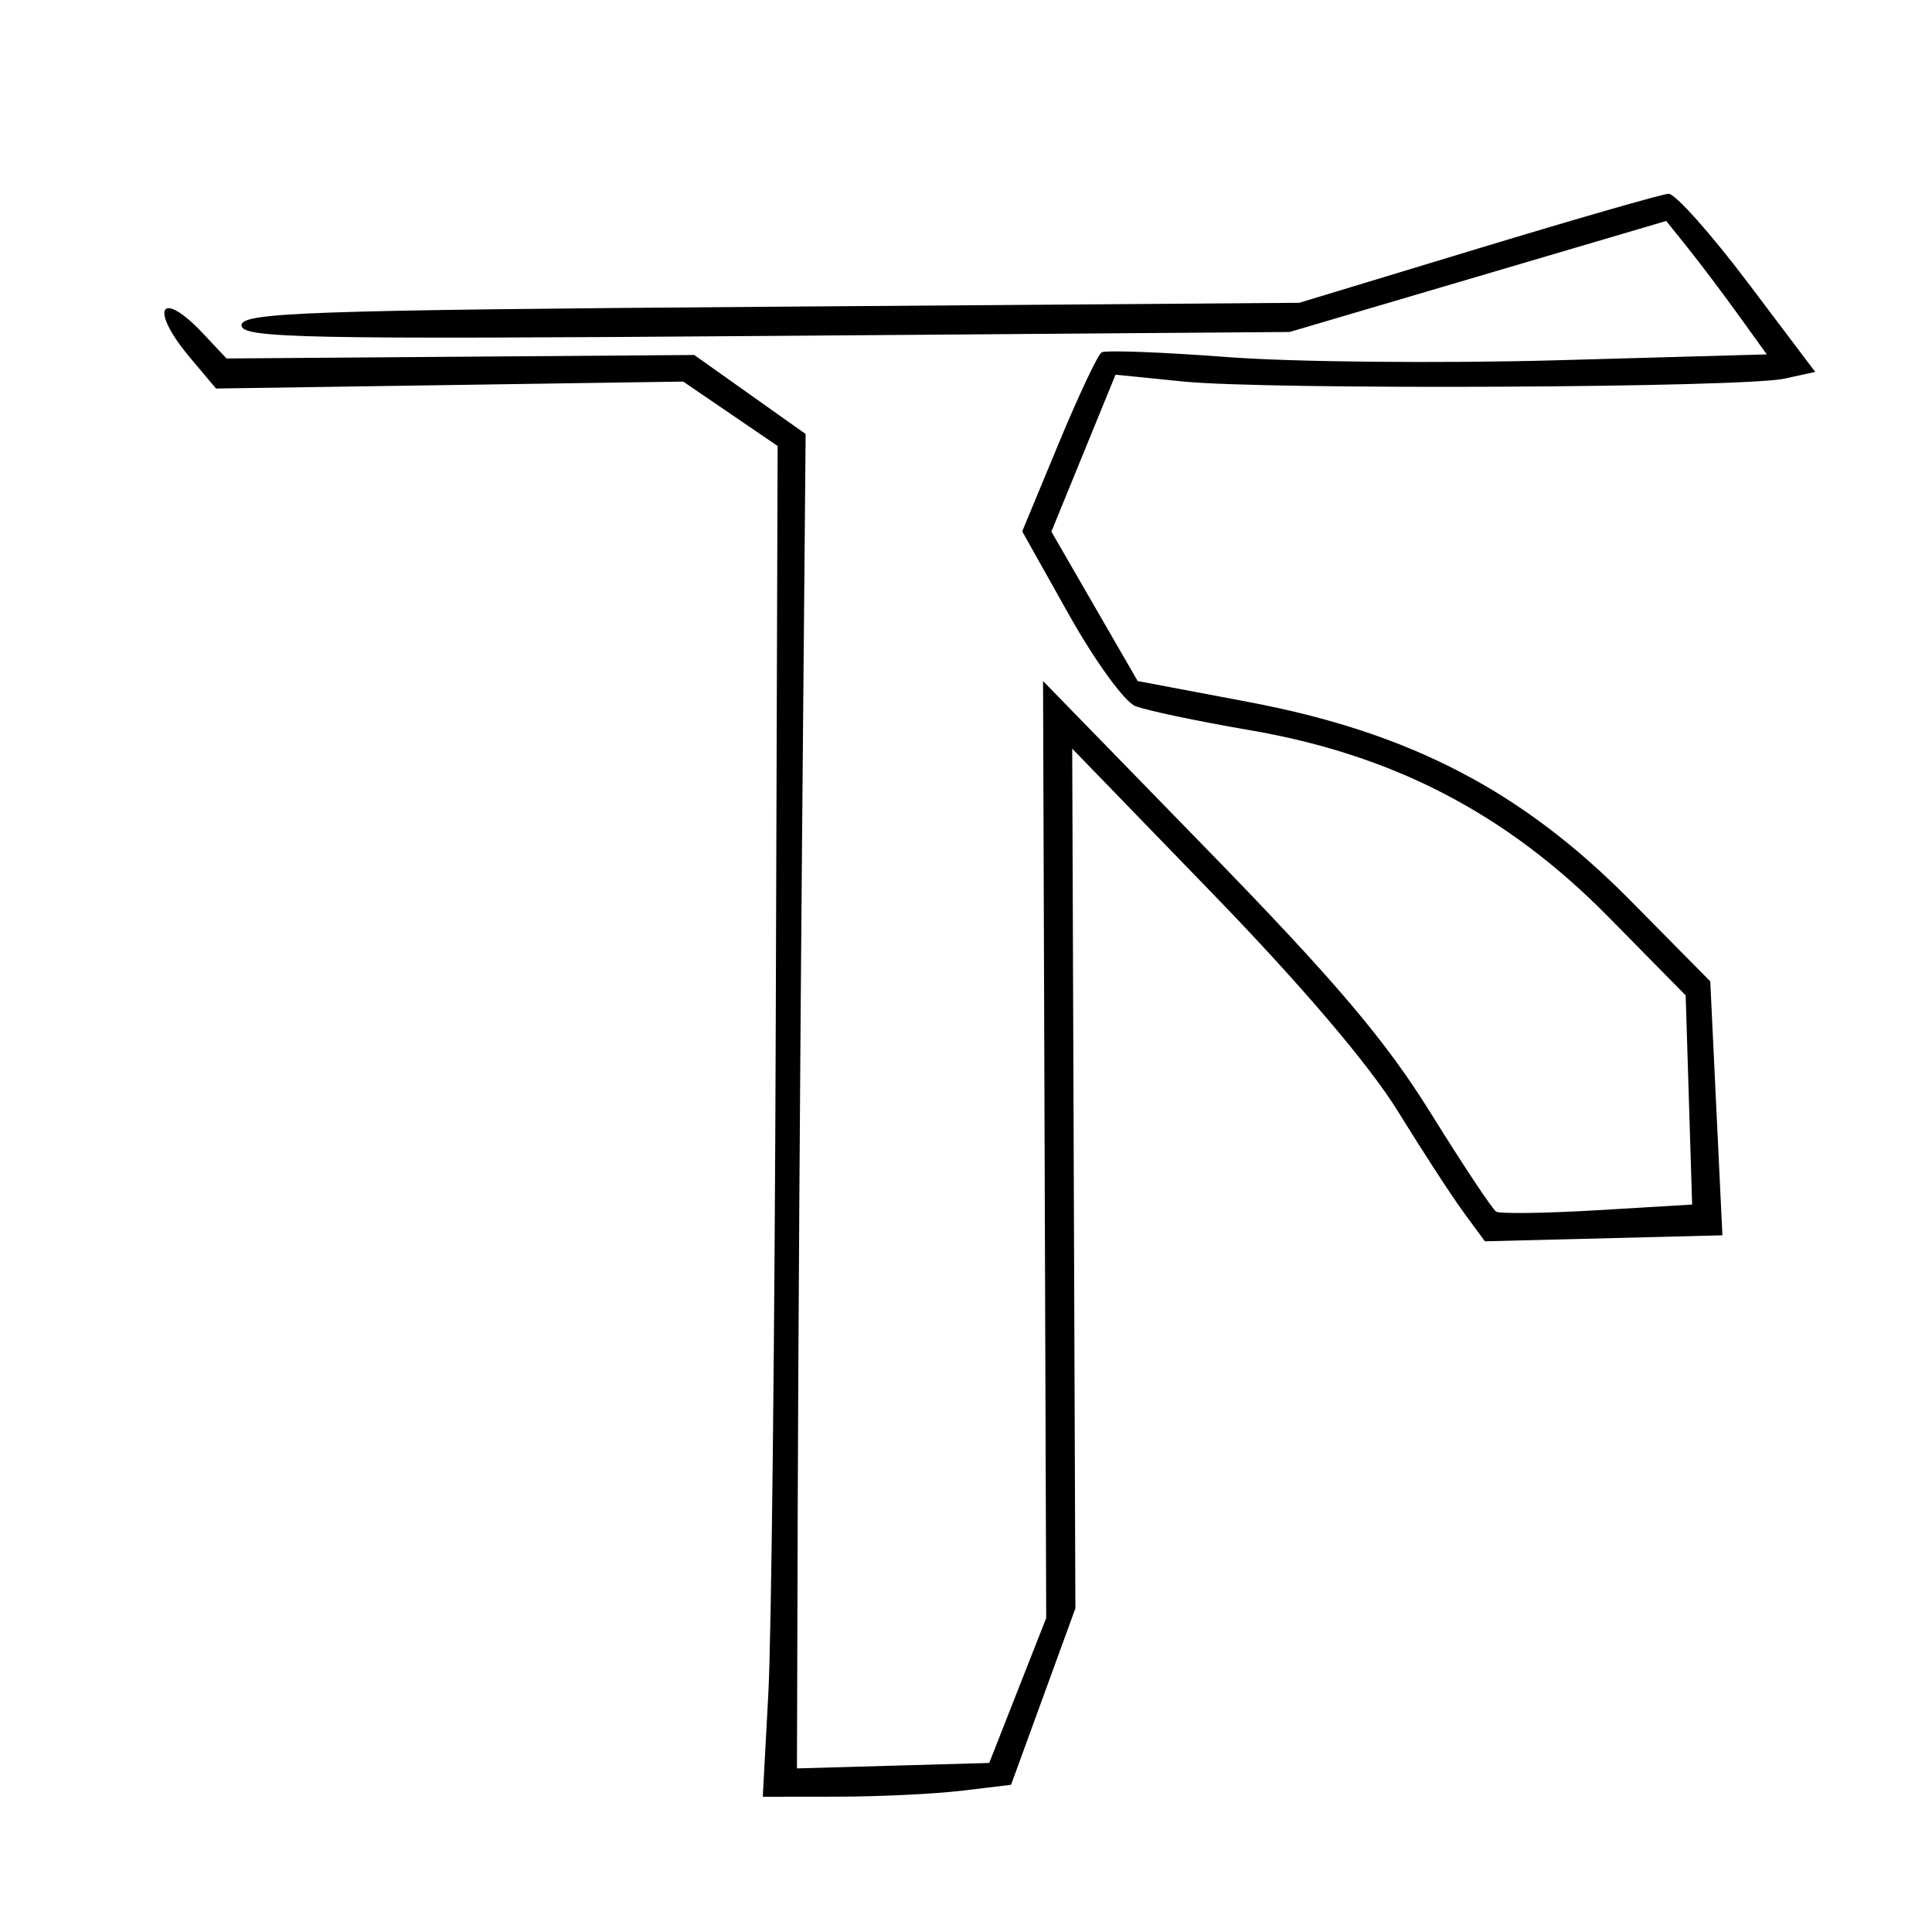 <svg xmlns="http://www.w3.org/2000/svg" width="200" height="200" viewBox="0 0 200 200" version="1.1">
	<path d="M 153 25.733 L 134.500 31.345 79.750 31.754 C 31.728 32.112, 25 32.348, 25 33.675 C 25 35.011, 31.314 35.140, 79.250 34.777 L 133.500 34.367 152.994 28.620 L 172.487 22.873 174.742 25.687 C 175.983 27.234, 178.326 30.342, 179.949 32.593 L 182.899 36.687 161.156 37.295 C 149.197 37.629, 133.865 37.481, 127.085 36.967 C 120.306 36.452, 114.435 36.231, 114.038 36.476 C 113.642 36.722, 111.630 40.991, 109.569 45.965 L 105.820 55.009 110.660 63.638 C 113.322 68.384, 116.400 72.633, 117.500 73.081 C 118.600 73.528, 123.945 74.657, 129.377 75.588 C 144.263 78.141, 155.997 84.250, 166.500 94.917 L 174.500 103.042 174.834 113.869 L 175.169 124.696 165.379 125.280 C 159.995 125.601, 155.271 125.667, 154.882 125.427 C 154.492 125.186, 151.450 120.604, 148.120 115.245 C 143.426 107.688, 138.238 101.570, 125.021 88 L 107.976 70.500 108.139 119 L 108.303 167.500 105.354 175 L 102.405 182.500 92.453 182.782 L 82.500 183.064 82.582 155.782 C 82.627 140.777, 82.829 109.696, 83.031 86.714 L 83.399 44.928 77.633 40.838 L 71.867 36.748 47.659 36.928 L 23.451 37.109 21.051 34.554 C 16.580 29.796, 15.396 31.940, 19.681 37.033 L 22.363 40.220 46.543 39.860 L 70.724 39.500 75.612 42.835 L 80.500 46.169 80.308 105.335 C 80.202 137.876, 79.857 169.338, 79.540 175.250 L 78.964 186 86.732 185.991 C 91.005 185.987, 96.787 185.708, 99.583 185.372 L 104.666 184.761 107.995 175.630 L 111.324 166.500 111.159 122 L 110.995 77.500 125.527 92.500 C 134.717 101.986, 141.759 110.257, 144.684 115 C 147.228 119.125, 150.300 123.850, 151.512 125.500 L 153.715 128.500 166.009 128.189 L 178.303 127.878 177.674 114.733 L 177.046 101.588 168.773 93.214 C 157.554 81.858, 145.949 75.826, 129.240 72.668 L 117.770 70.500 113.304 62.766 L 108.839 55.032 112.159 46.910 L 115.480 38.789 122.490 39.494 C 131.257 40.377, 180.372 40.143, 184.705 39.199 L 187.910 38.500 180.929 29.250 C 177.089 24.163, 173.397 20.027, 172.724 20.060 C 172.051 20.094, 163.175 22.646, 153 25.733" stroke="none" fill="black" fill-rule="evenodd"/>
</svg>